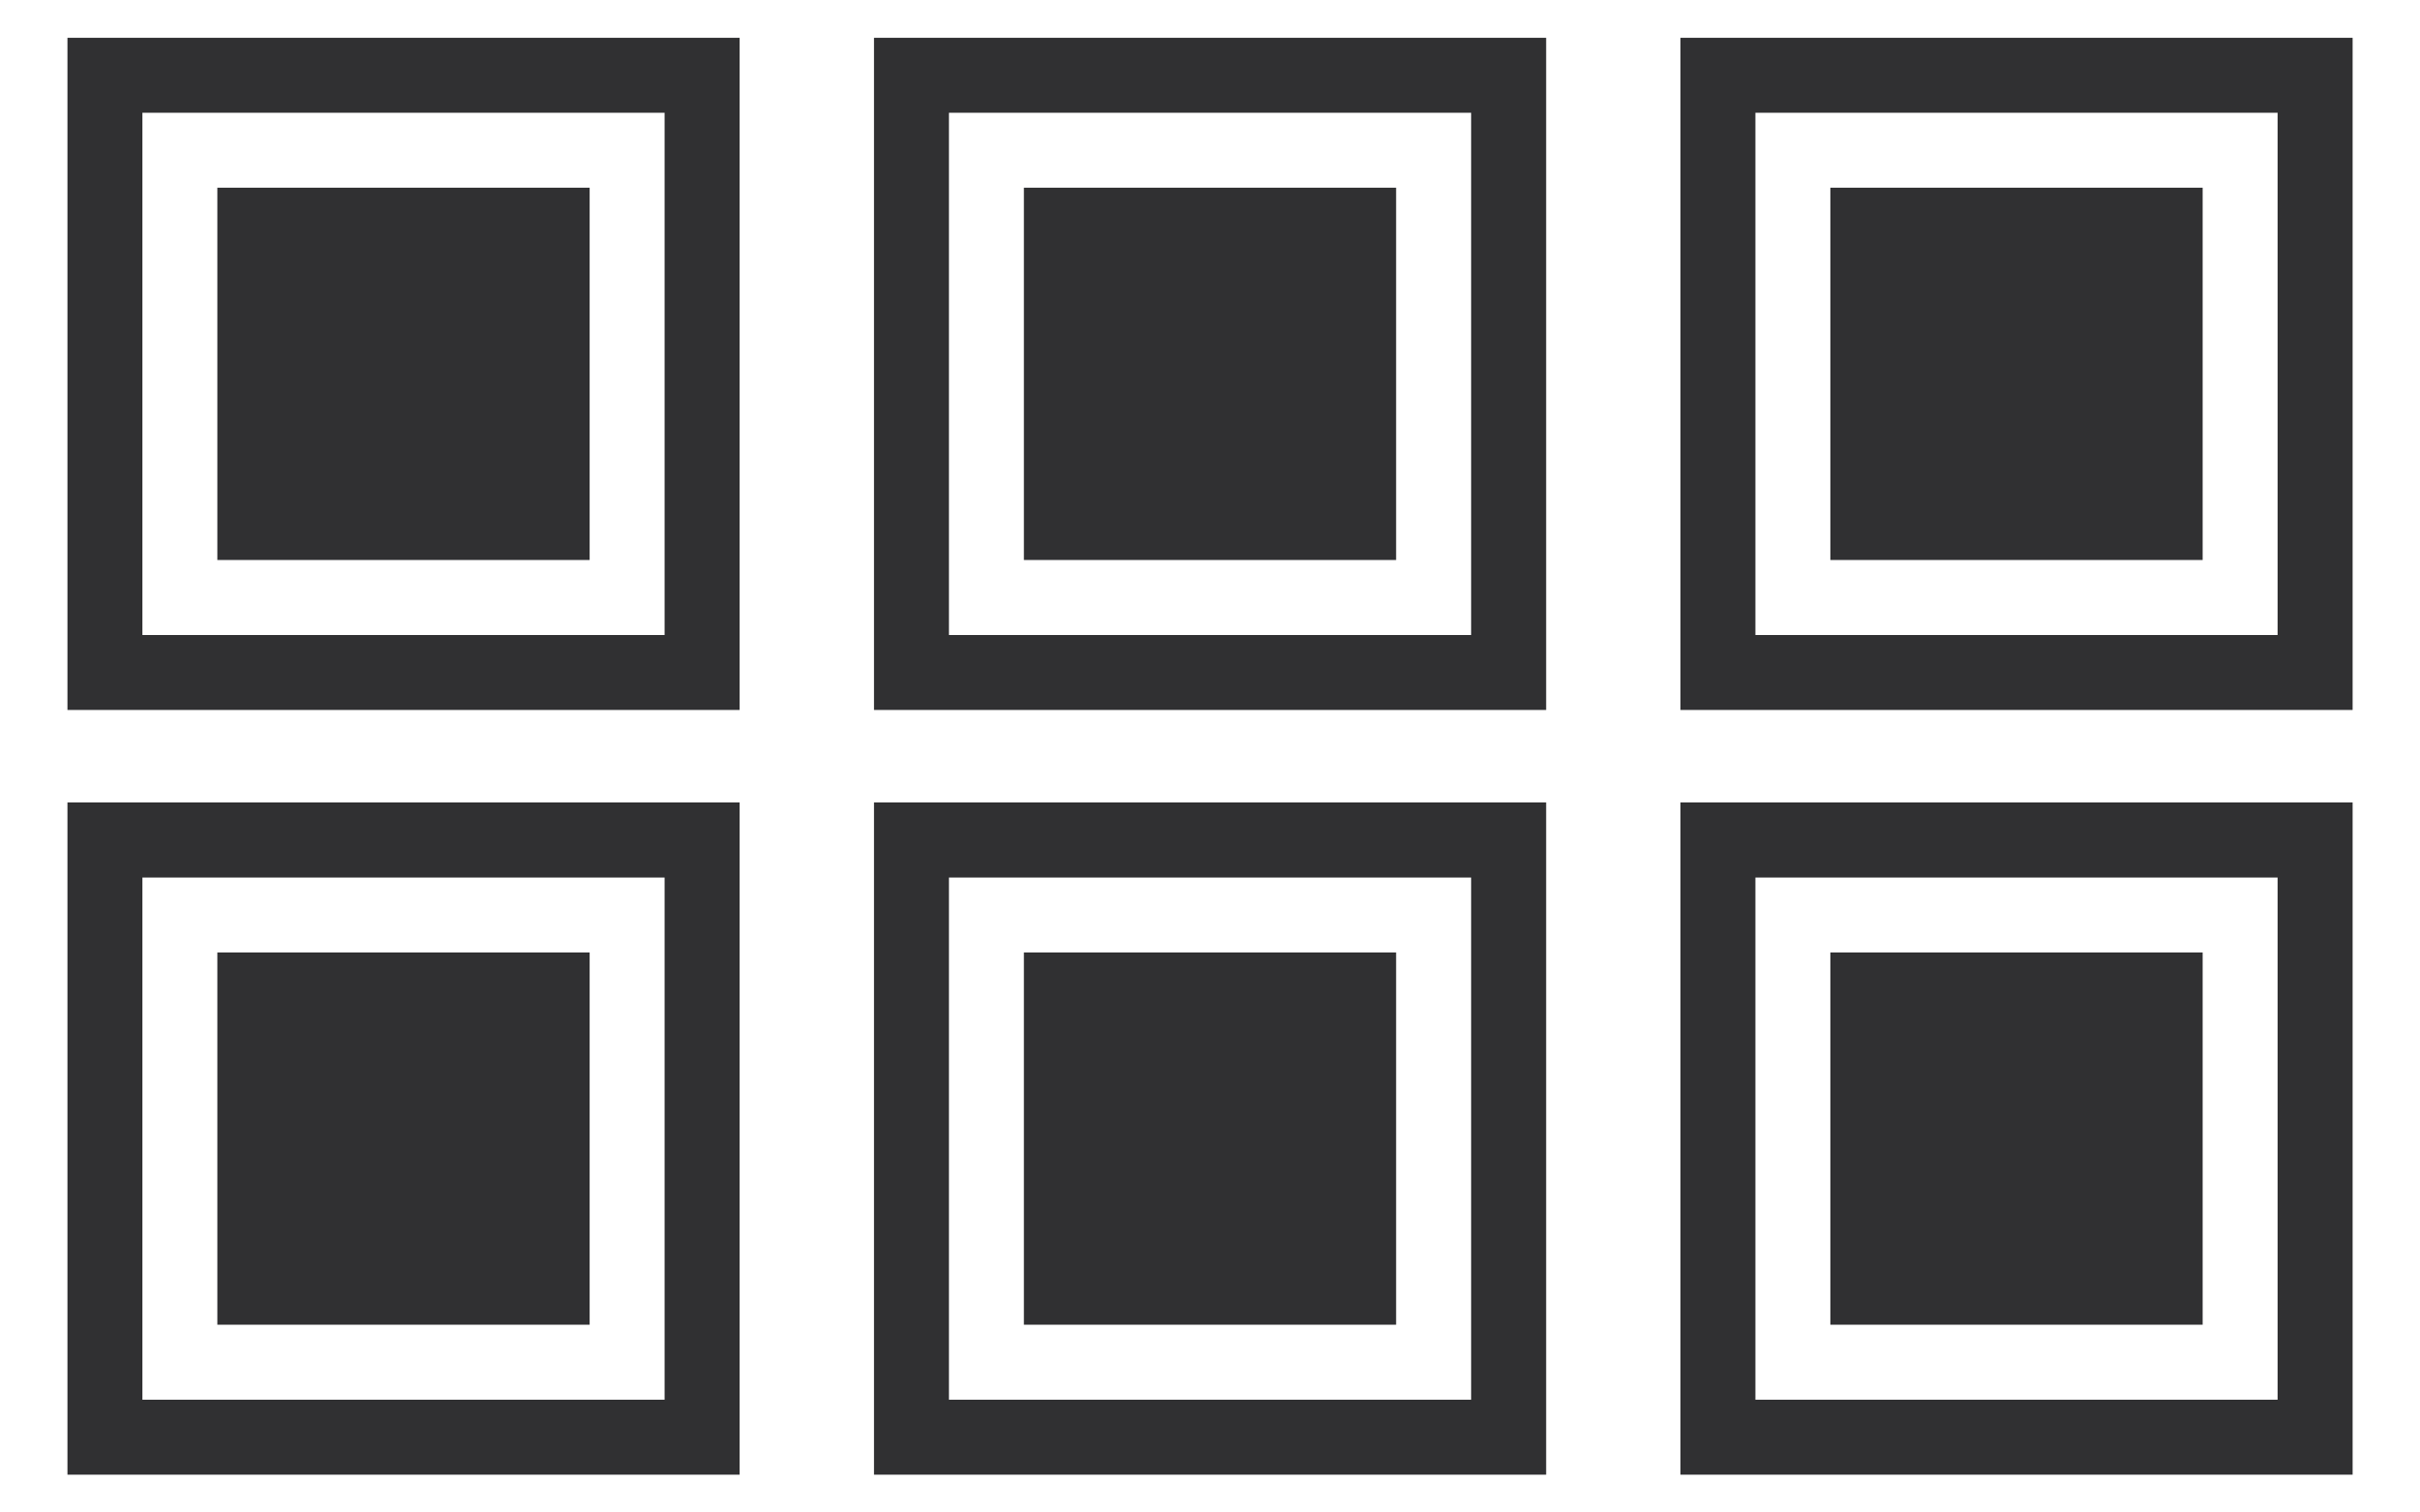 <?xml version="1.0" encoding="utf-8"?>
<!-- Generator: Adobe Illustrator 16.0.0, SVG Export Plug-In . SVG Version: 6.00 Build 0)  -->
<!DOCTYPE svg PUBLIC "-//W3C//DTD SVG 1.1//EN" "http://www.w3.org/Graphics/SVG/1.1/DTD/svg11.dtd">
<svg version="1.1" id="Layer_1" xmlns="http://www.w3.org/2000/svg" xmlns:xlink="http://www.w3.org/1999/xlink" x="0px" y="0px"
	 width="32px" height="20px" viewBox="4 2.5 32 20" enable-background="new 4 2.5 32 20" xml:space="preserve">
<g>
	<g>
		<g>
			<path fill="#303032" d="M4.892,3v8.888h8.888V3H4.892z M12.788,10.897H5.883V3.991h6.905V10.897z"/>
			<rect x="6.874" y="4.982" fill="#303032" width="4.923" height="4.923"/>
		</g>
		<g>
			<path fill="#303032" d="M15.557,3v8.888h8.888V3H15.557z M23.453,10.897h-6.905V3.991h6.905V10.897z"/>
			<rect x="17.539" y="4.982" fill="#303032" width="4.922" height="4.923"/>
		</g>
		<g>
			<path fill="#303032" d="M26.221,3v8.888h8.888V3H26.221z M34.117,10.897h-6.905V3.991h6.905V10.897z"/>
			<rect x="28.203" y="4.982" fill="#303032" width="4.923" height="4.923"/>
		</g>
	</g>
	<g>
		<g>
			<path fill="#303032" d="M4.892,13.111V22h8.888v-8.889H4.892z M12.788,21.009H5.883v-6.905h6.905V21.009z"/>
			<rect x="6.874" y="15.095" fill="#303032" width="4.923" height="4.922"/>
		</g>
		<g>
			<path fill="#303032" d="M15.557,13.111V22h8.888v-8.889H15.557z M23.453,21.009h-6.905v-6.905h6.905V21.009z"/>
			<rect x="17.539" y="15.095" fill="#303032" width="4.922" height="4.922"/>
		</g>
		<g>
			<path fill="#303032" d="M26.221,13.111V22h8.888v-8.889H26.221z M34.117,21.009h-6.905v-6.905h6.905V21.009z"/>
			<rect x="28.203" y="15.095" fill="#303032" width="4.923" height="4.922"/>
		</g>
	</g>
</g>
</svg>
